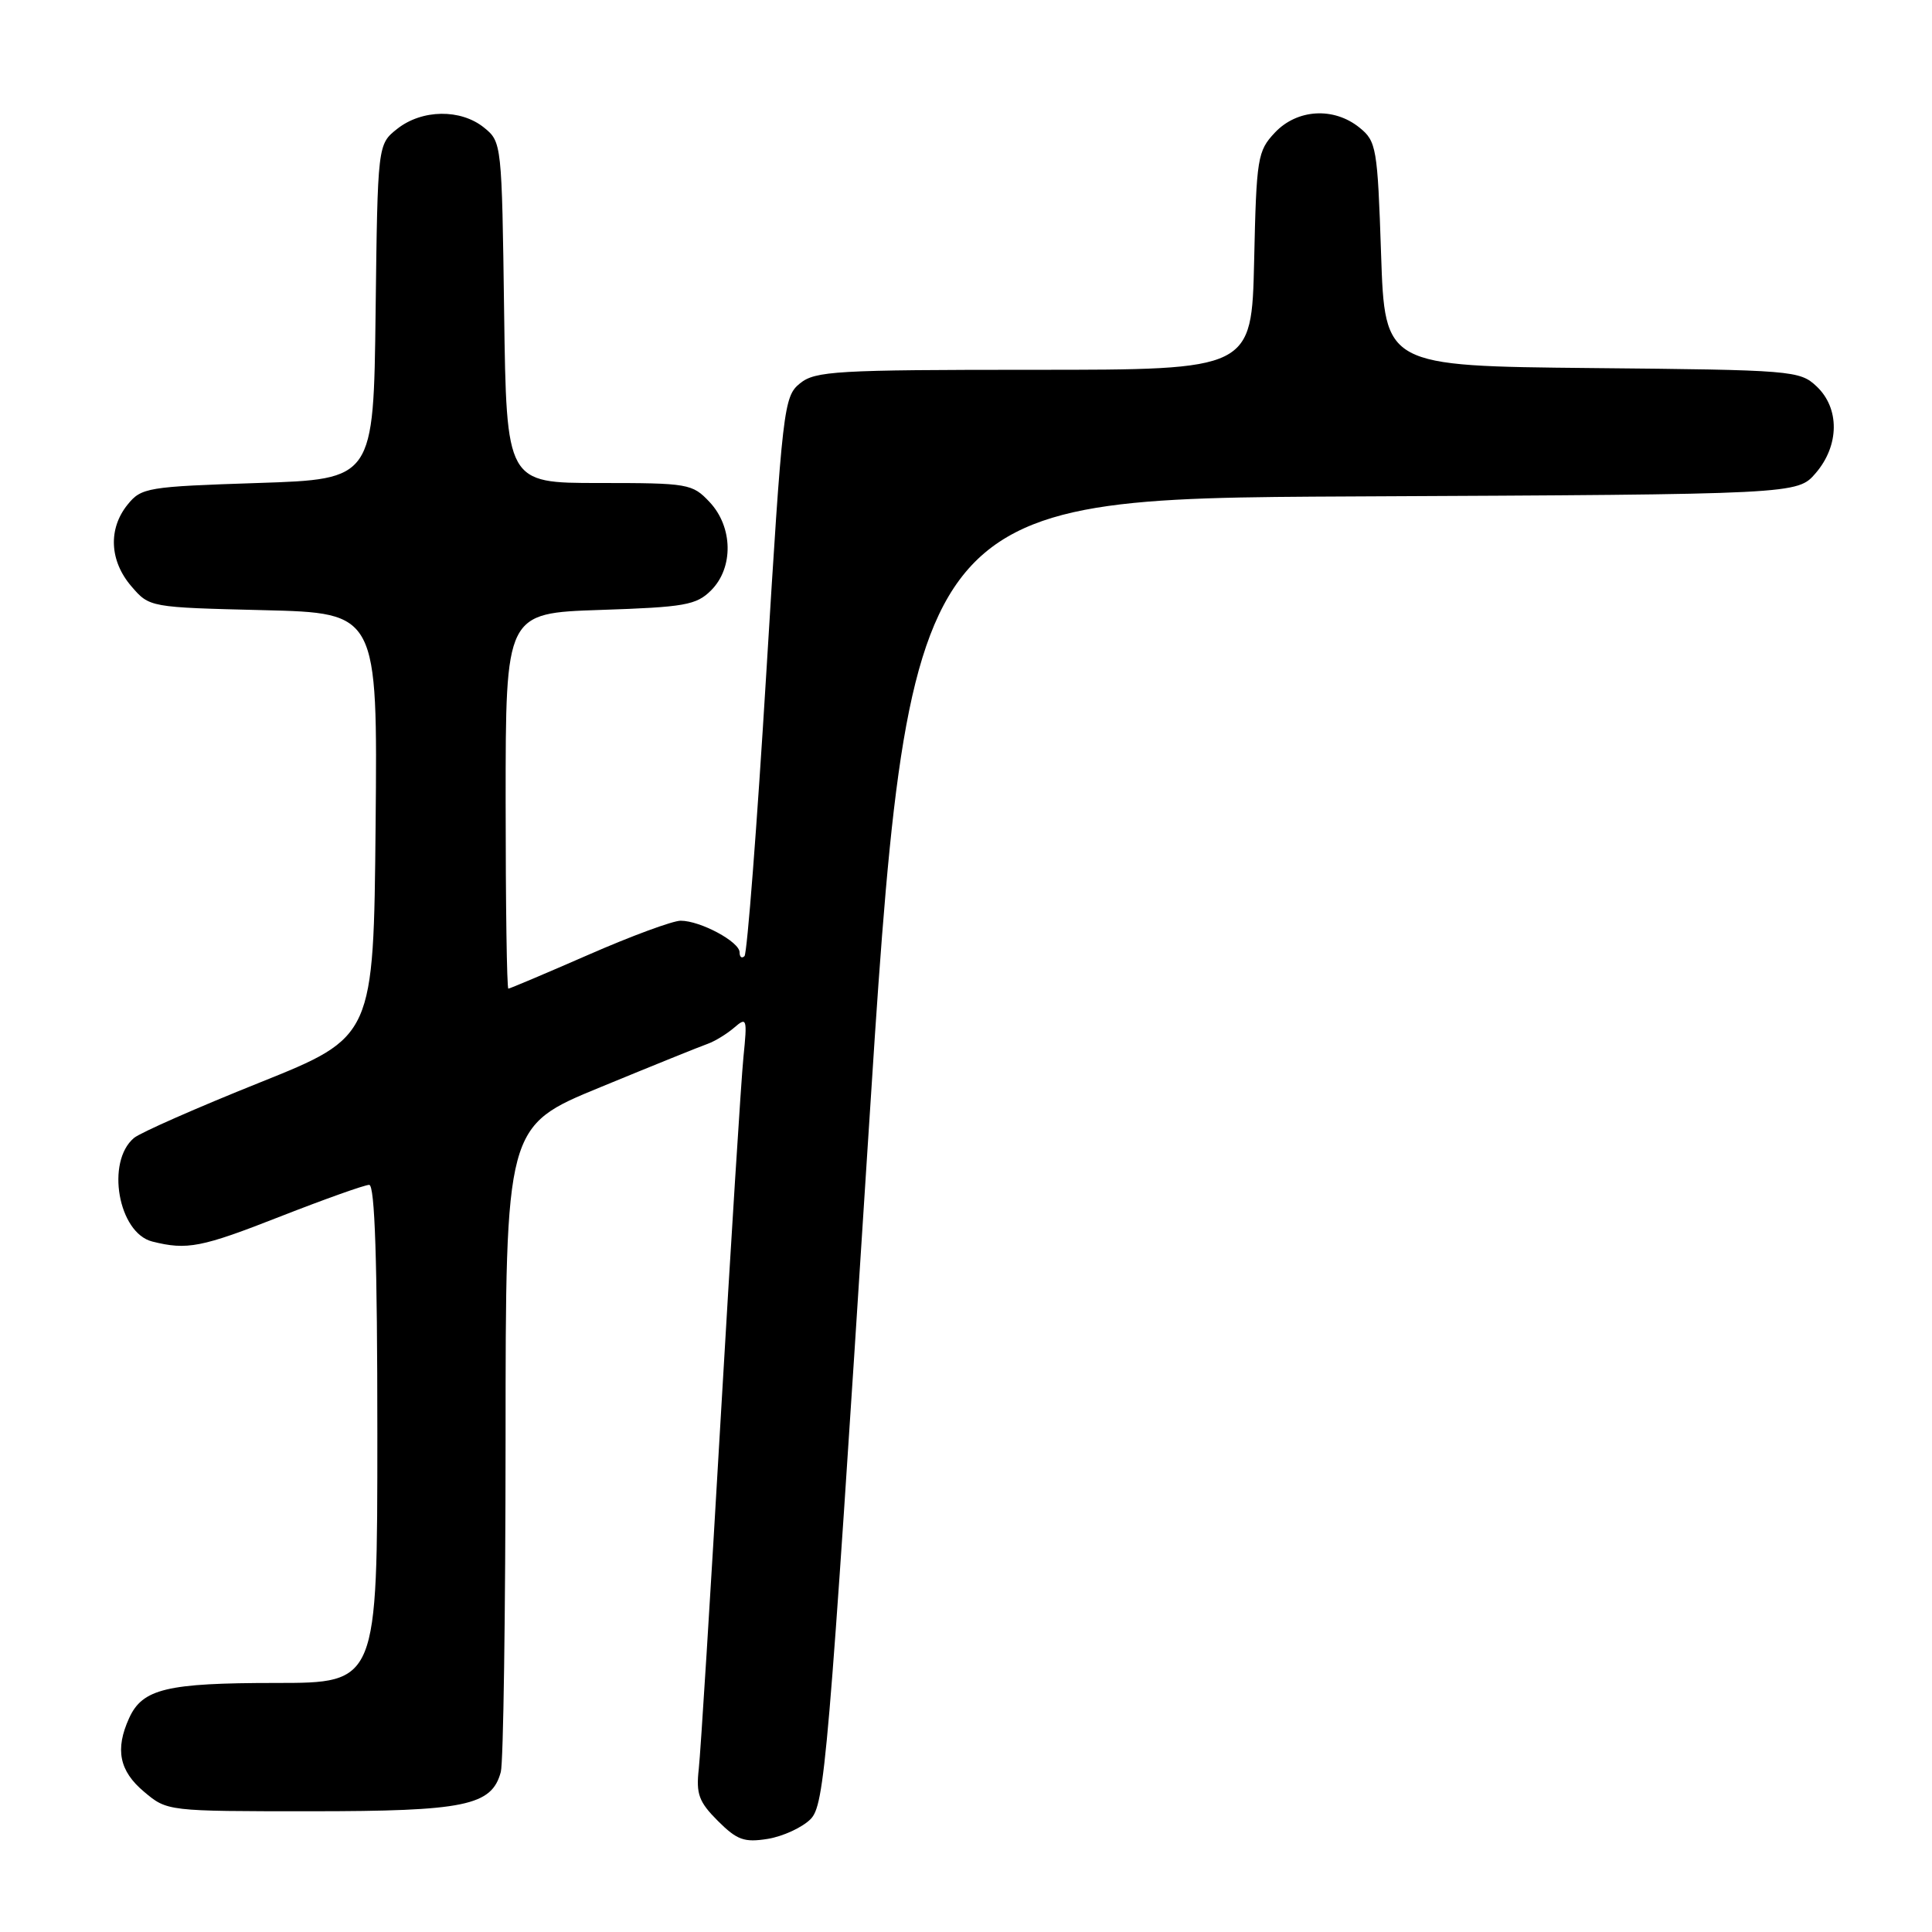<?xml version="1.0" encoding="UTF-8" standalone="no"?>
<!DOCTYPE svg PUBLIC "-//W3C//DTD SVG 1.1//EN" "http://www.w3.org/Graphics/SVG/1.1/DTD/svg11.dtd" >
<svg xmlns="http://www.w3.org/2000/svg" xmlns:xlink="http://www.w3.org/1999/xlink" version="1.1" viewBox="0 0 256 256">
 <g >
 <path fill="currentColor"
d=" M 107.39 241.06 C 109.27 239.17 109.73 233.79 114.93 152.56 C 120.47 66.06 120.47 66.06 179.32 65.78 C 238.17 65.50 238.17 65.50 240.59 62.69 C 243.74 59.03 243.79 54.09 240.70 51.19 C 238.48 49.10 237.51 49.02 210.95 48.77 C 183.50 48.50 183.50 48.50 183.00 33.66 C 182.53 19.56 182.38 18.72 180.14 16.91 C 176.73 14.15 171.87 14.44 168.92 17.58 C 166.63 20.02 166.48 20.91 166.18 34.58 C 165.85 49.00 165.85 49.00 137.04 49.00 C 110.77 49.00 108.02 49.16 106.00 50.80 C 103.85 52.54 103.69 53.91 101.53 89.32 C 100.30 109.52 99.00 126.33 98.65 126.69 C 98.29 127.04 98.00 126.82 98.00 126.19 C 98.00 124.79 92.80 122.00 90.19 122.00 C 89.15 122.00 83.66 124.02 78.00 126.50 C 72.34 128.97 67.55 131.00 67.36 131.00 C 67.16 131.00 67.00 119.80 67.00 106.12 C 67.00 81.24 67.00 81.24 79.52 80.82 C 90.74 80.45 92.26 80.18 94.22 78.23 C 97.22 75.23 97.13 69.83 94.03 66.53 C 91.74 64.09 91.21 64.00 79.38 64.00 C 67.11 64.00 67.11 64.00 66.80 41.41 C 66.50 19.05 66.48 18.80 64.14 16.91 C 61.05 14.41 55.93 14.48 52.65 17.06 C 50.04 19.12 50.04 19.12 49.77 41.31 C 49.50 63.50 49.50 63.50 34.16 64.00 C 19.54 64.48 18.73 64.61 16.91 66.86 C 14.31 70.07 14.51 74.32 17.41 77.69 C 19.81 80.48 19.81 80.48 34.92 80.85 C 50.03 81.22 50.03 81.22 49.77 109.31 C 49.50 137.39 49.50 137.39 34.40 143.45 C 26.09 146.78 18.60 150.08 17.76 150.78 C 14.00 153.92 15.67 163.38 20.18 164.51 C 24.80 165.67 26.68 165.30 37.17 161.18 C 43.05 158.88 48.33 157.00 48.92 157.00 C 49.67 157.00 50.00 167.12 50.00 190.00 C 50.00 223.00 50.00 223.00 36.55 223.00 C 22.09 223.00 18.88 223.77 17.11 227.66 C 15.23 231.79 15.80 234.66 19.08 237.41 C 22.15 240.00 22.17 240.00 41.13 240.00 C 61.63 240.00 65.16 239.27 66.36 234.79 C 66.70 233.53 66.98 213.76 66.99 190.86 C 67.00 149.22 67.00 149.22 79.53 144.07 C 86.42 141.23 92.83 138.64 93.78 138.31 C 94.73 137.97 96.30 137.01 97.28 136.17 C 98.96 134.72 99.03 134.93 98.51 140.07 C 98.21 143.06 96.85 164.62 95.49 188.00 C 94.14 211.38 92.83 232.26 92.59 234.40 C 92.22 237.71 92.60 238.76 95.12 241.28 C 97.67 243.82 98.61 244.16 101.74 243.66 C 103.74 243.33 106.28 242.16 107.39 241.06 Z "/>
</g>
</svg>